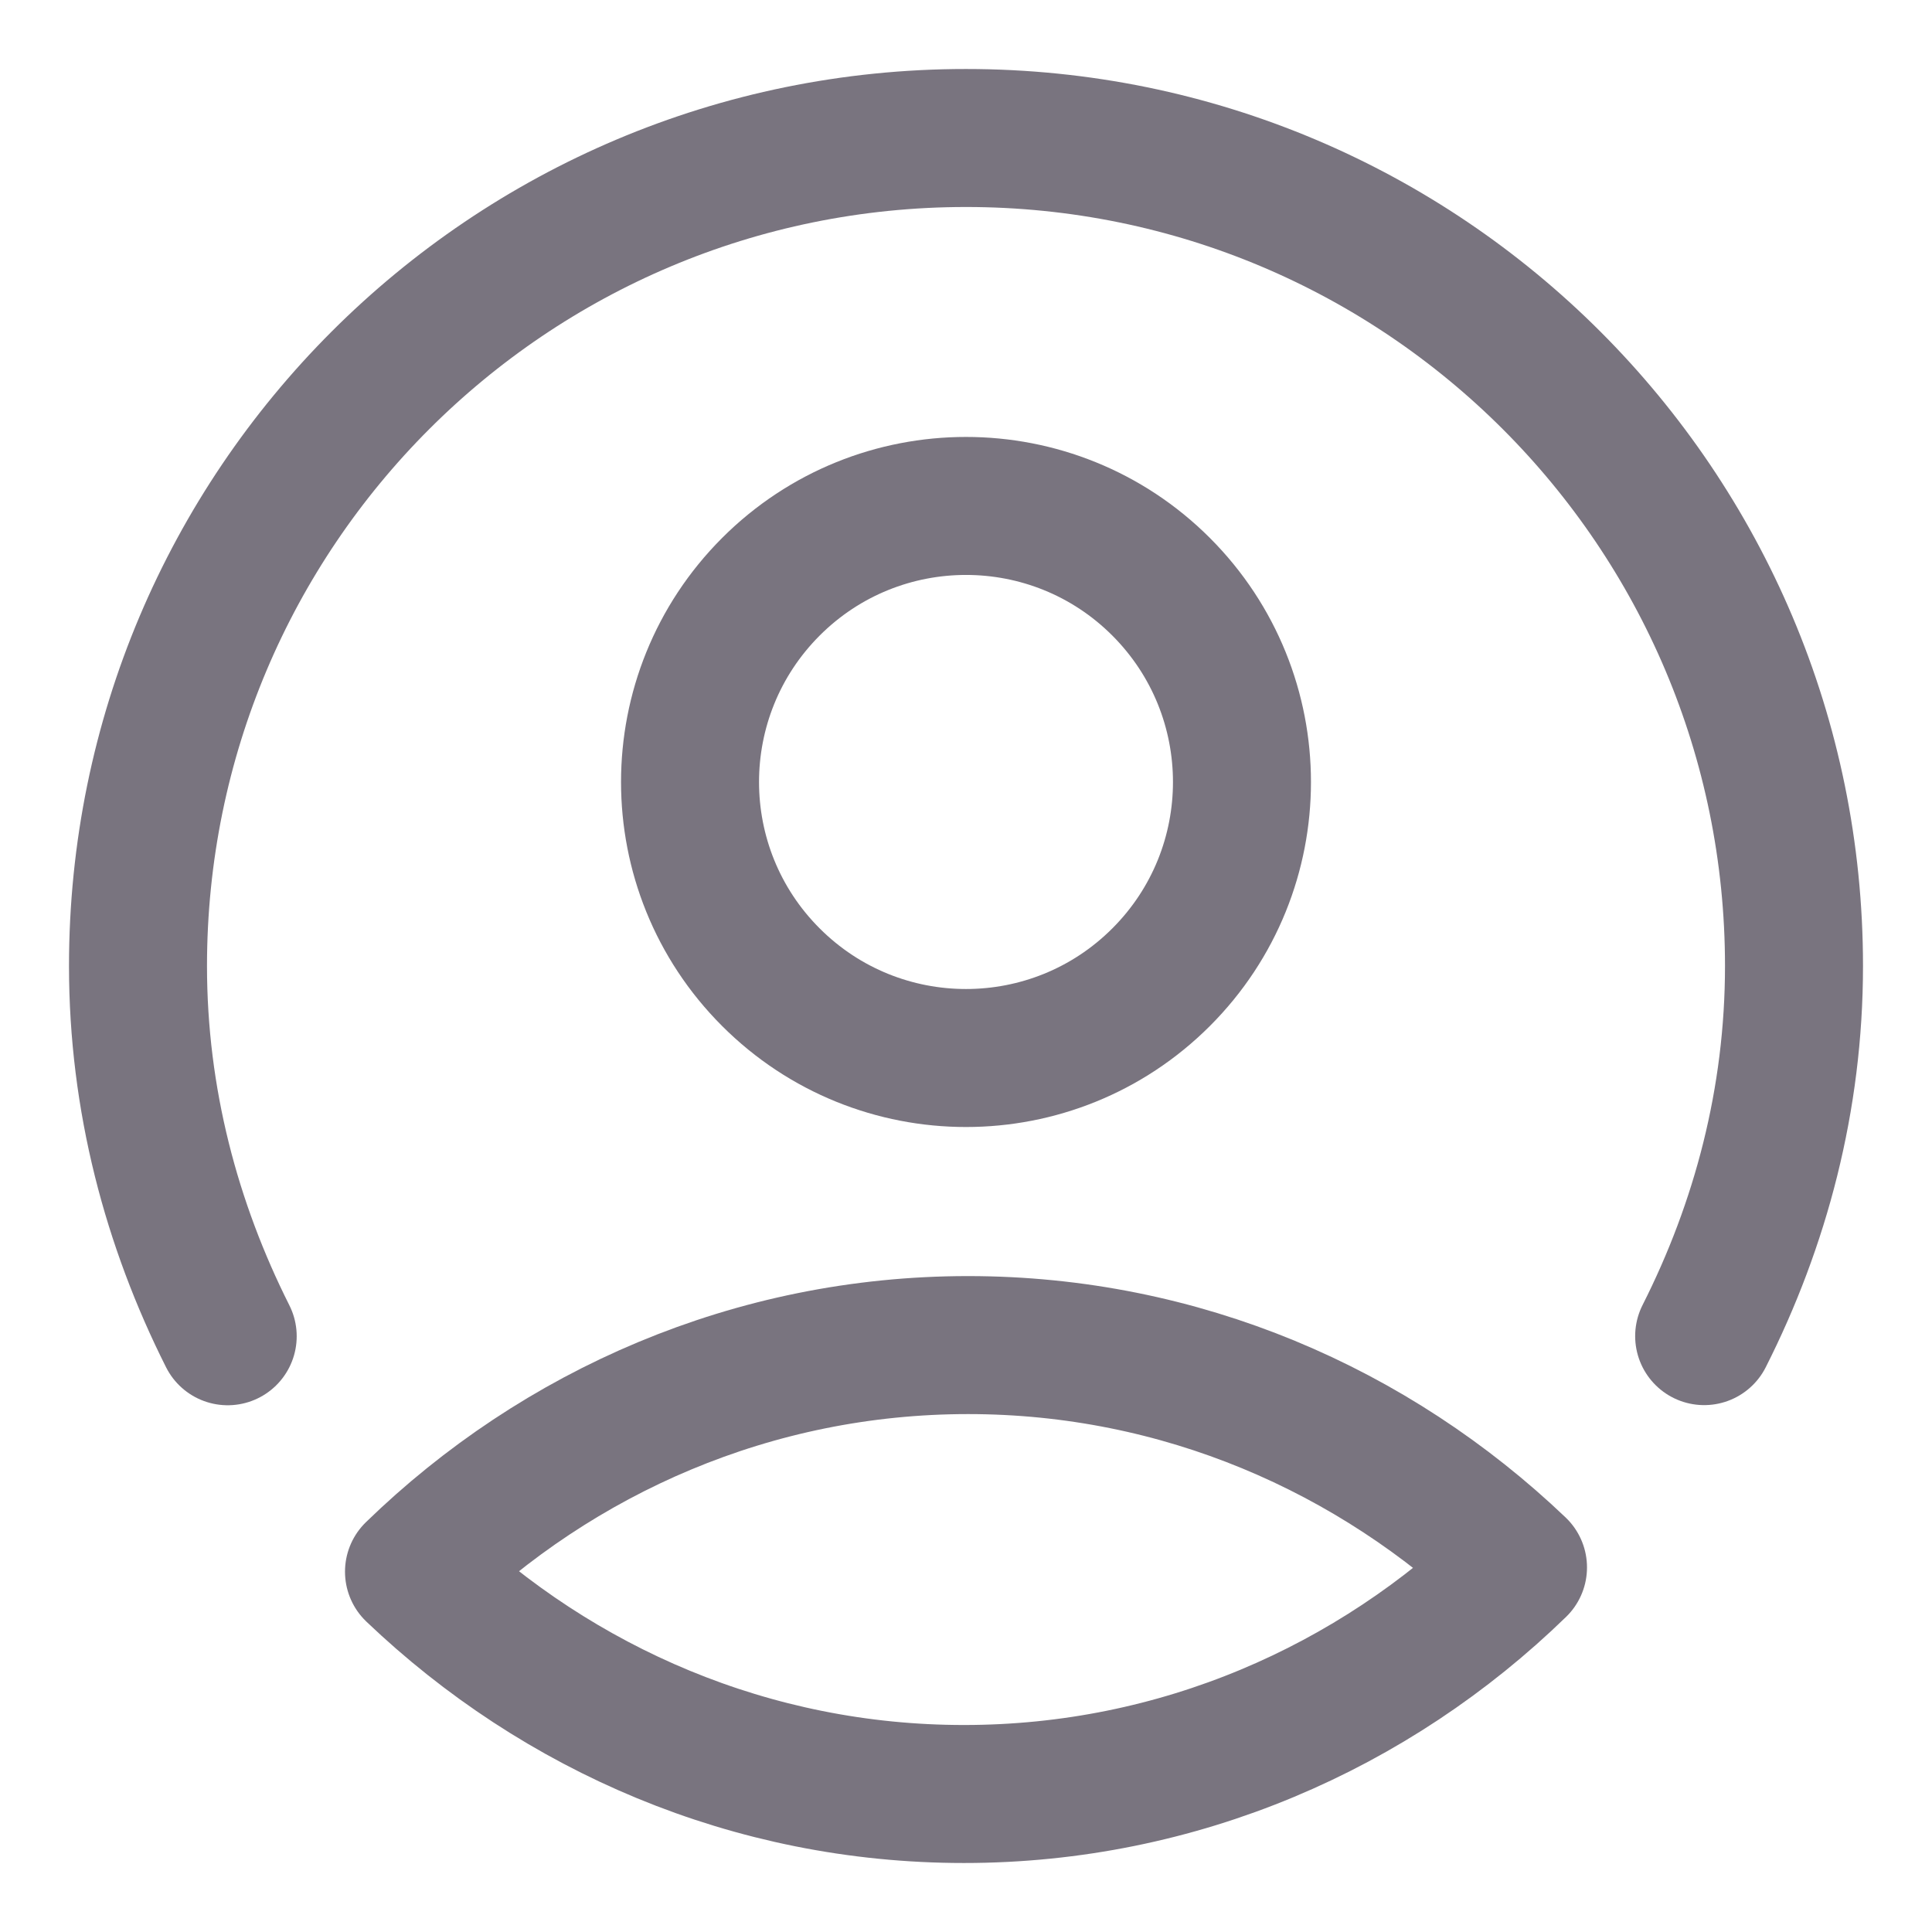 <svg width="14" height="14" viewBox="0 0 14 14" fill="none" xmlns="http://www.w3.org/2000/svg">
<path fill-rule="evenodd" clip-rule="evenodd" d="M3 11.389C4.046 10.373 5.461 9.747 7.015 9.747C8.554 9.747 9.954 10.36 11 11.358C9.954 12.375 8.539 13 6.985 13C5.446 13 4.046 12.387 3 11.389Z" stroke="#79747F" stroke-linecap="round" stroke-linejoin="round"/>
<path d="M1.65 9.683C1.243 8.874 1 7.968 1 7C1 3.684 3.684 1 7 1C10.316 1 13 3.684 13 7C13 7.967 12.758 8.873 12.349 9.682" stroke="#79747F" stroke-linecap="round" stroke-linejoin="round"/>
<path d="M8.414 4.252C9.195 5.034 9.195 6.3 8.414 7.081C7.633 7.862 6.367 7.862 5.586 7.081C4.805 6.3 4.805 5.034 5.586 4.252C6.367 3.471 7.633 3.471 8.414 4.252" stroke="#79747F" stroke-linecap="round" stroke-linejoin="round"/>
</svg>
